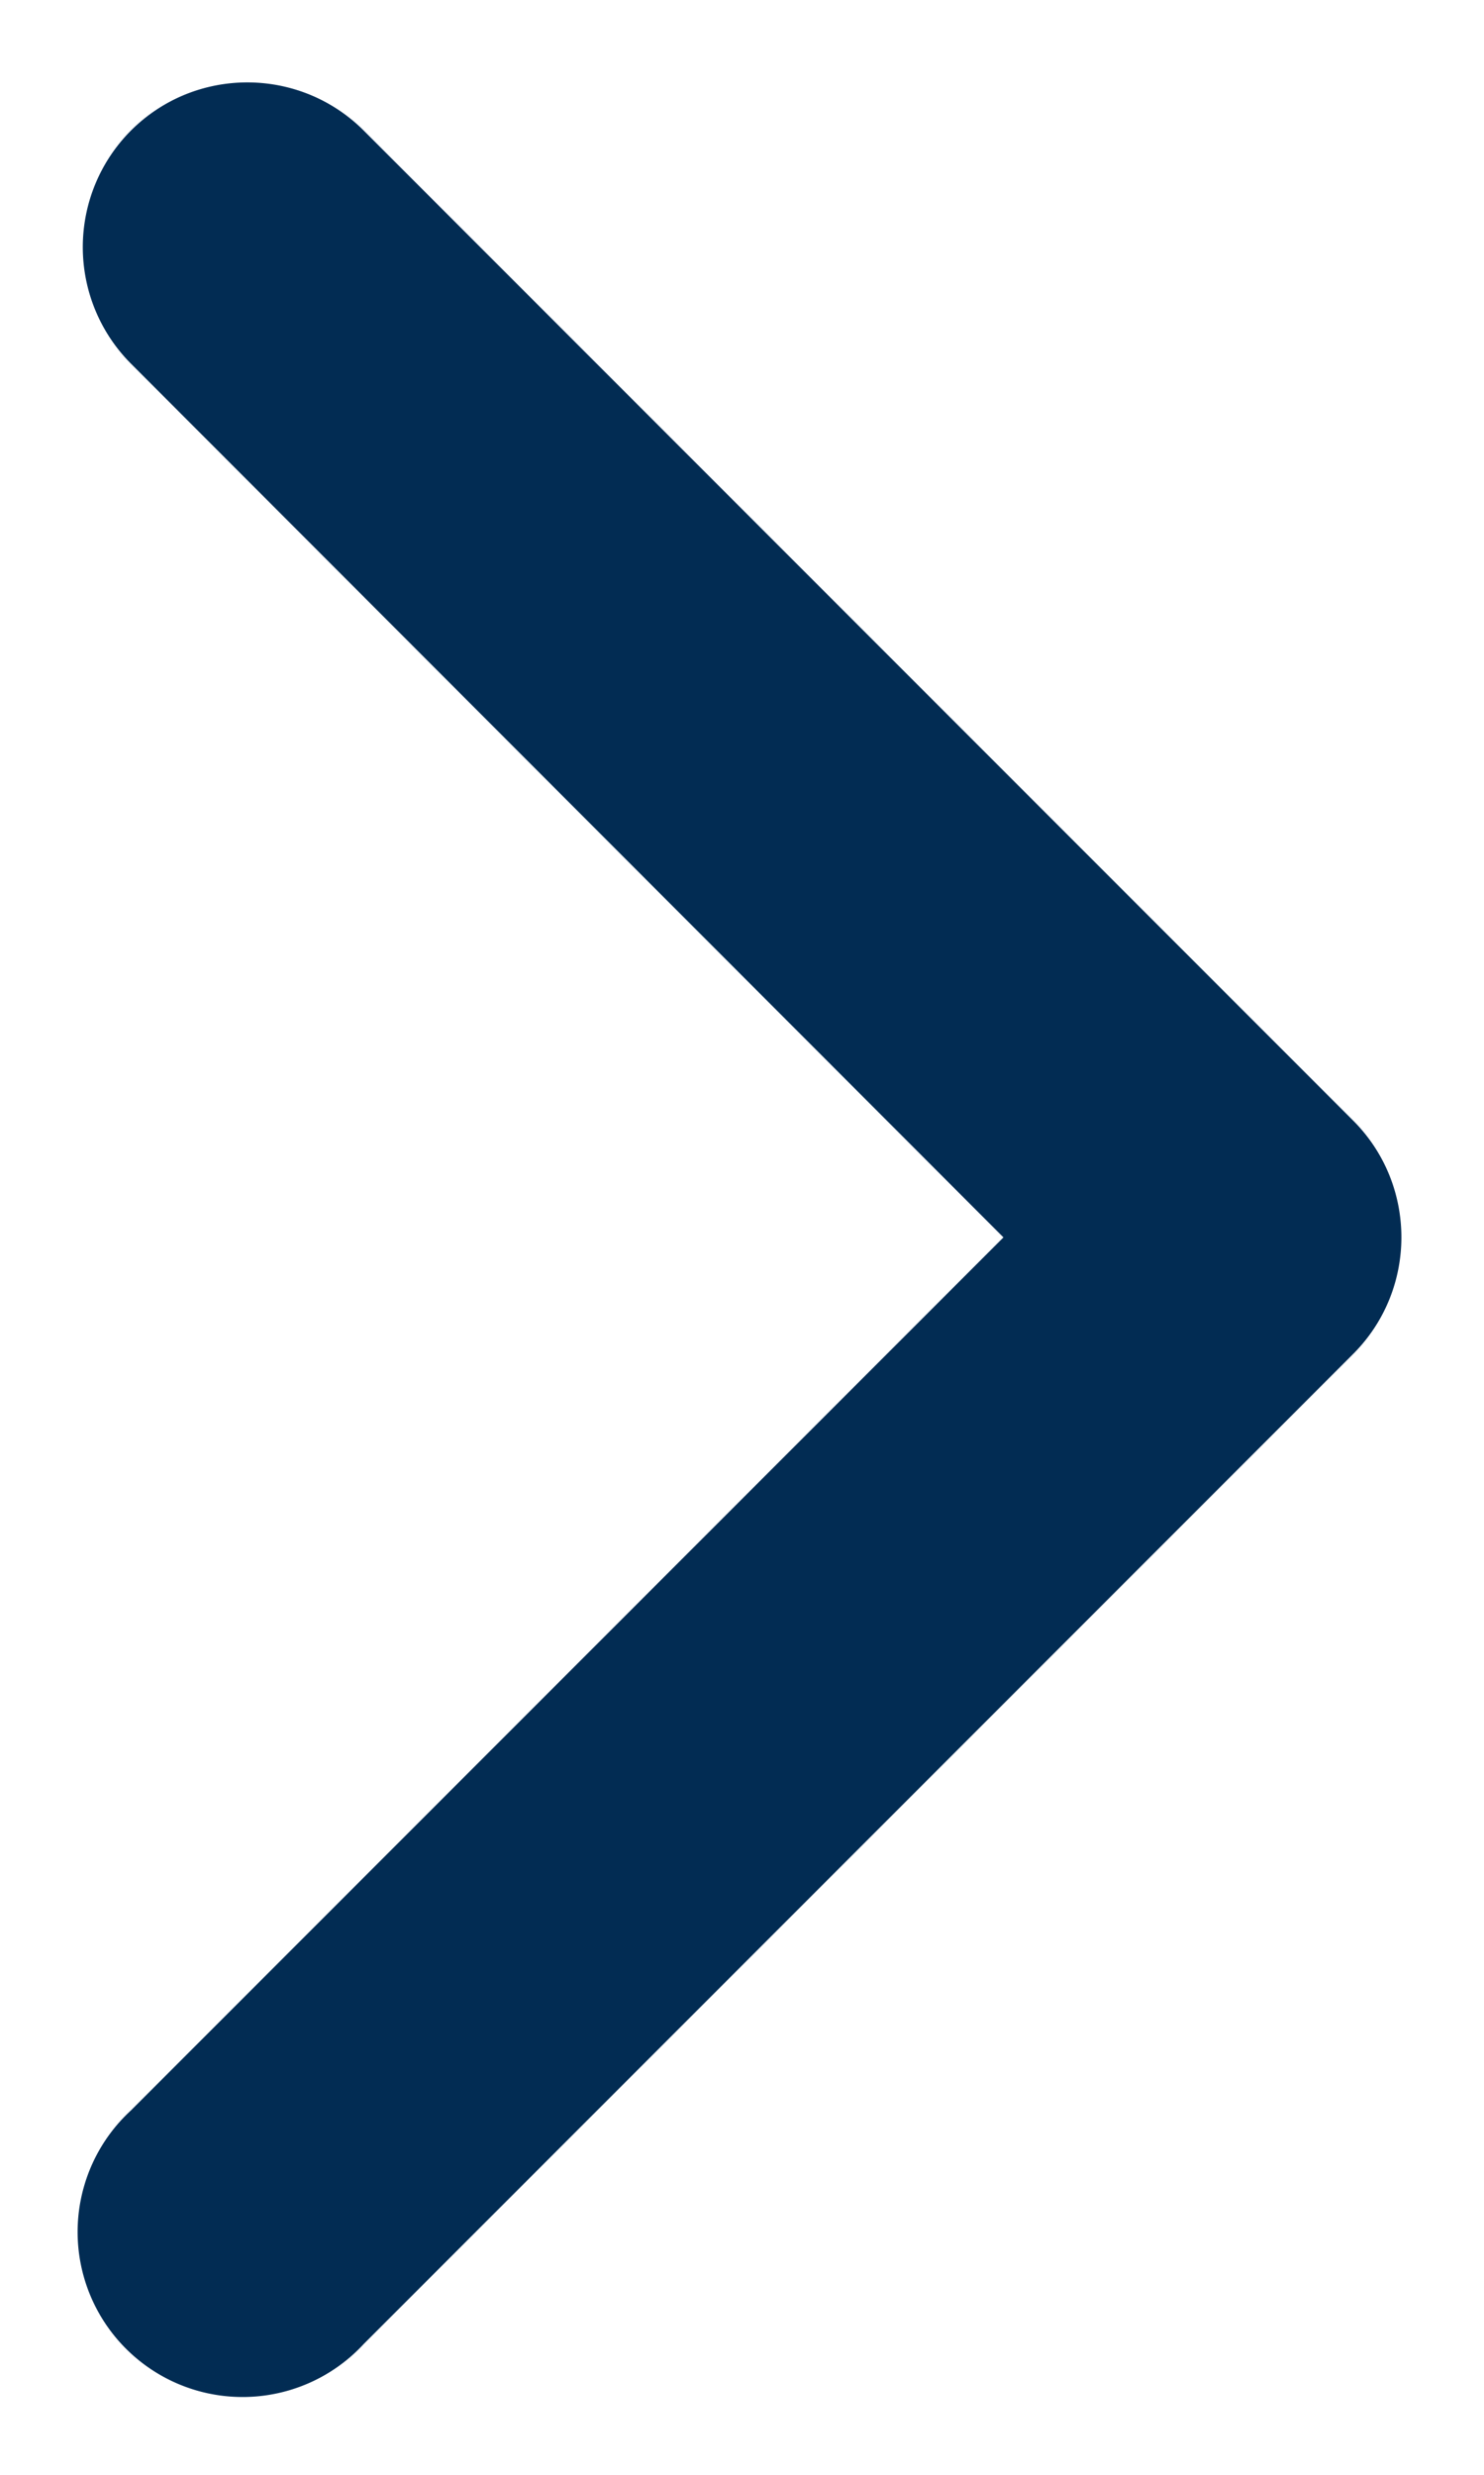 <svg width="6" height="10" fill="none" xmlns="http://www.w3.org/2000/svg"><path fill-rule="evenodd" clip-rule="evenodd" d="M.529.528c.26-.26.682-.26.942 0l4 4c.26.26.26.683 0 .943l-4 4a.667.667 0 11-.942-.943L4.057 5 .53 1.47a.667.667 0 010-.943z" fill="#022C53"/></svg>